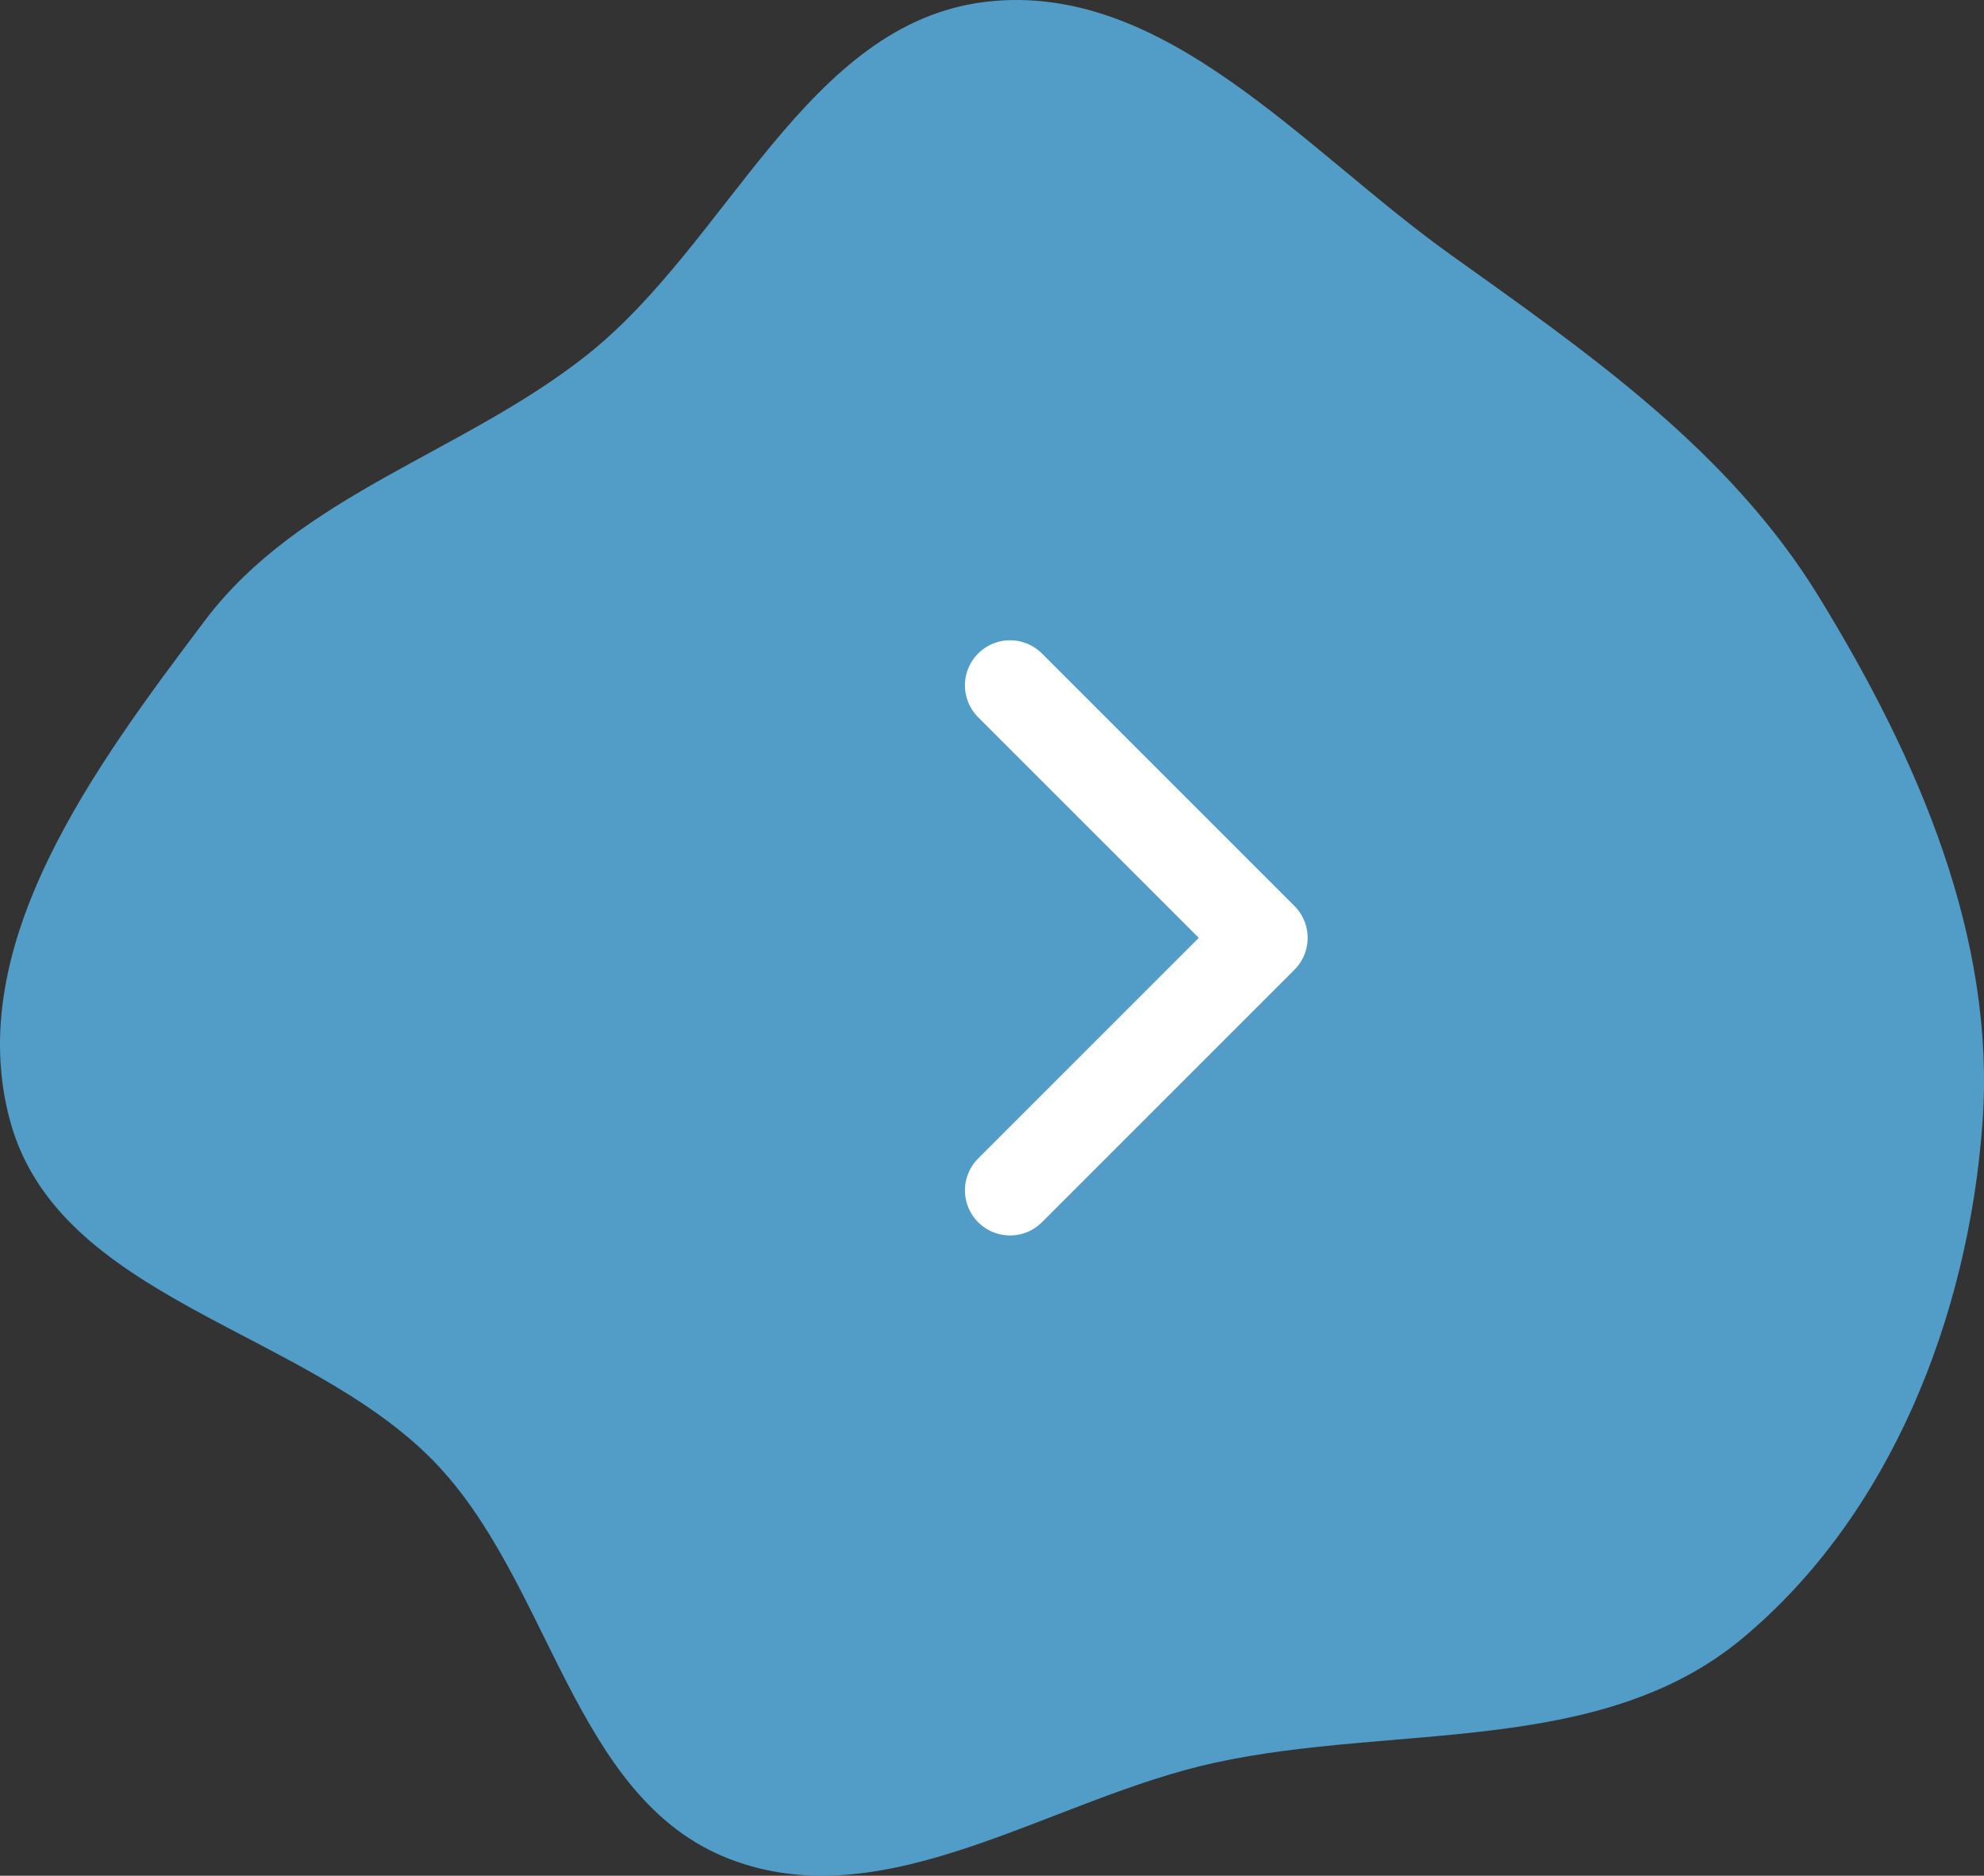 <svg width="55" height="52" viewBox="0 0 55 52" fill="none" xmlns="http://www.w3.org/2000/svg">
<rect x="0" y="0" width="55" height="52" fill="#333333" stroke="none"/>
<path fill-rule="evenodd" clip-rule="evenodd" d="M27.341 0.049C32.281 -0.528 36.142 4.15 40.196 7.048C44.06 9.811 47.946 12.498 50.431 16.558C53.144 20.988 55.34 25.967 54.956 31.155C54.561 36.502 52.406 42.004 48.298 45.423C44.363 48.699 38.671 47.78 33.678 48.867C29.118 49.86 24.579 53.218 20.223 51.536C15.874 49.857 15.285 43.854 12.024 40.508C8.444 36.836 1.632 36.034 0.28 31.075C-1.051 26.19 2.633 21.249 5.673 17.212C8.32 13.698 12.828 12.57 16.271 9.842C20.212 6.721 22.358 0.631 27.341 0.049Z" fill="#5AB8EC" fill-opacity="0.8"/>
<path d="M28 19L35 26L28 33" stroke="white" stroke-width="2.5" stroke-linecap="round" stroke-linejoin="round"/>
</svg>
